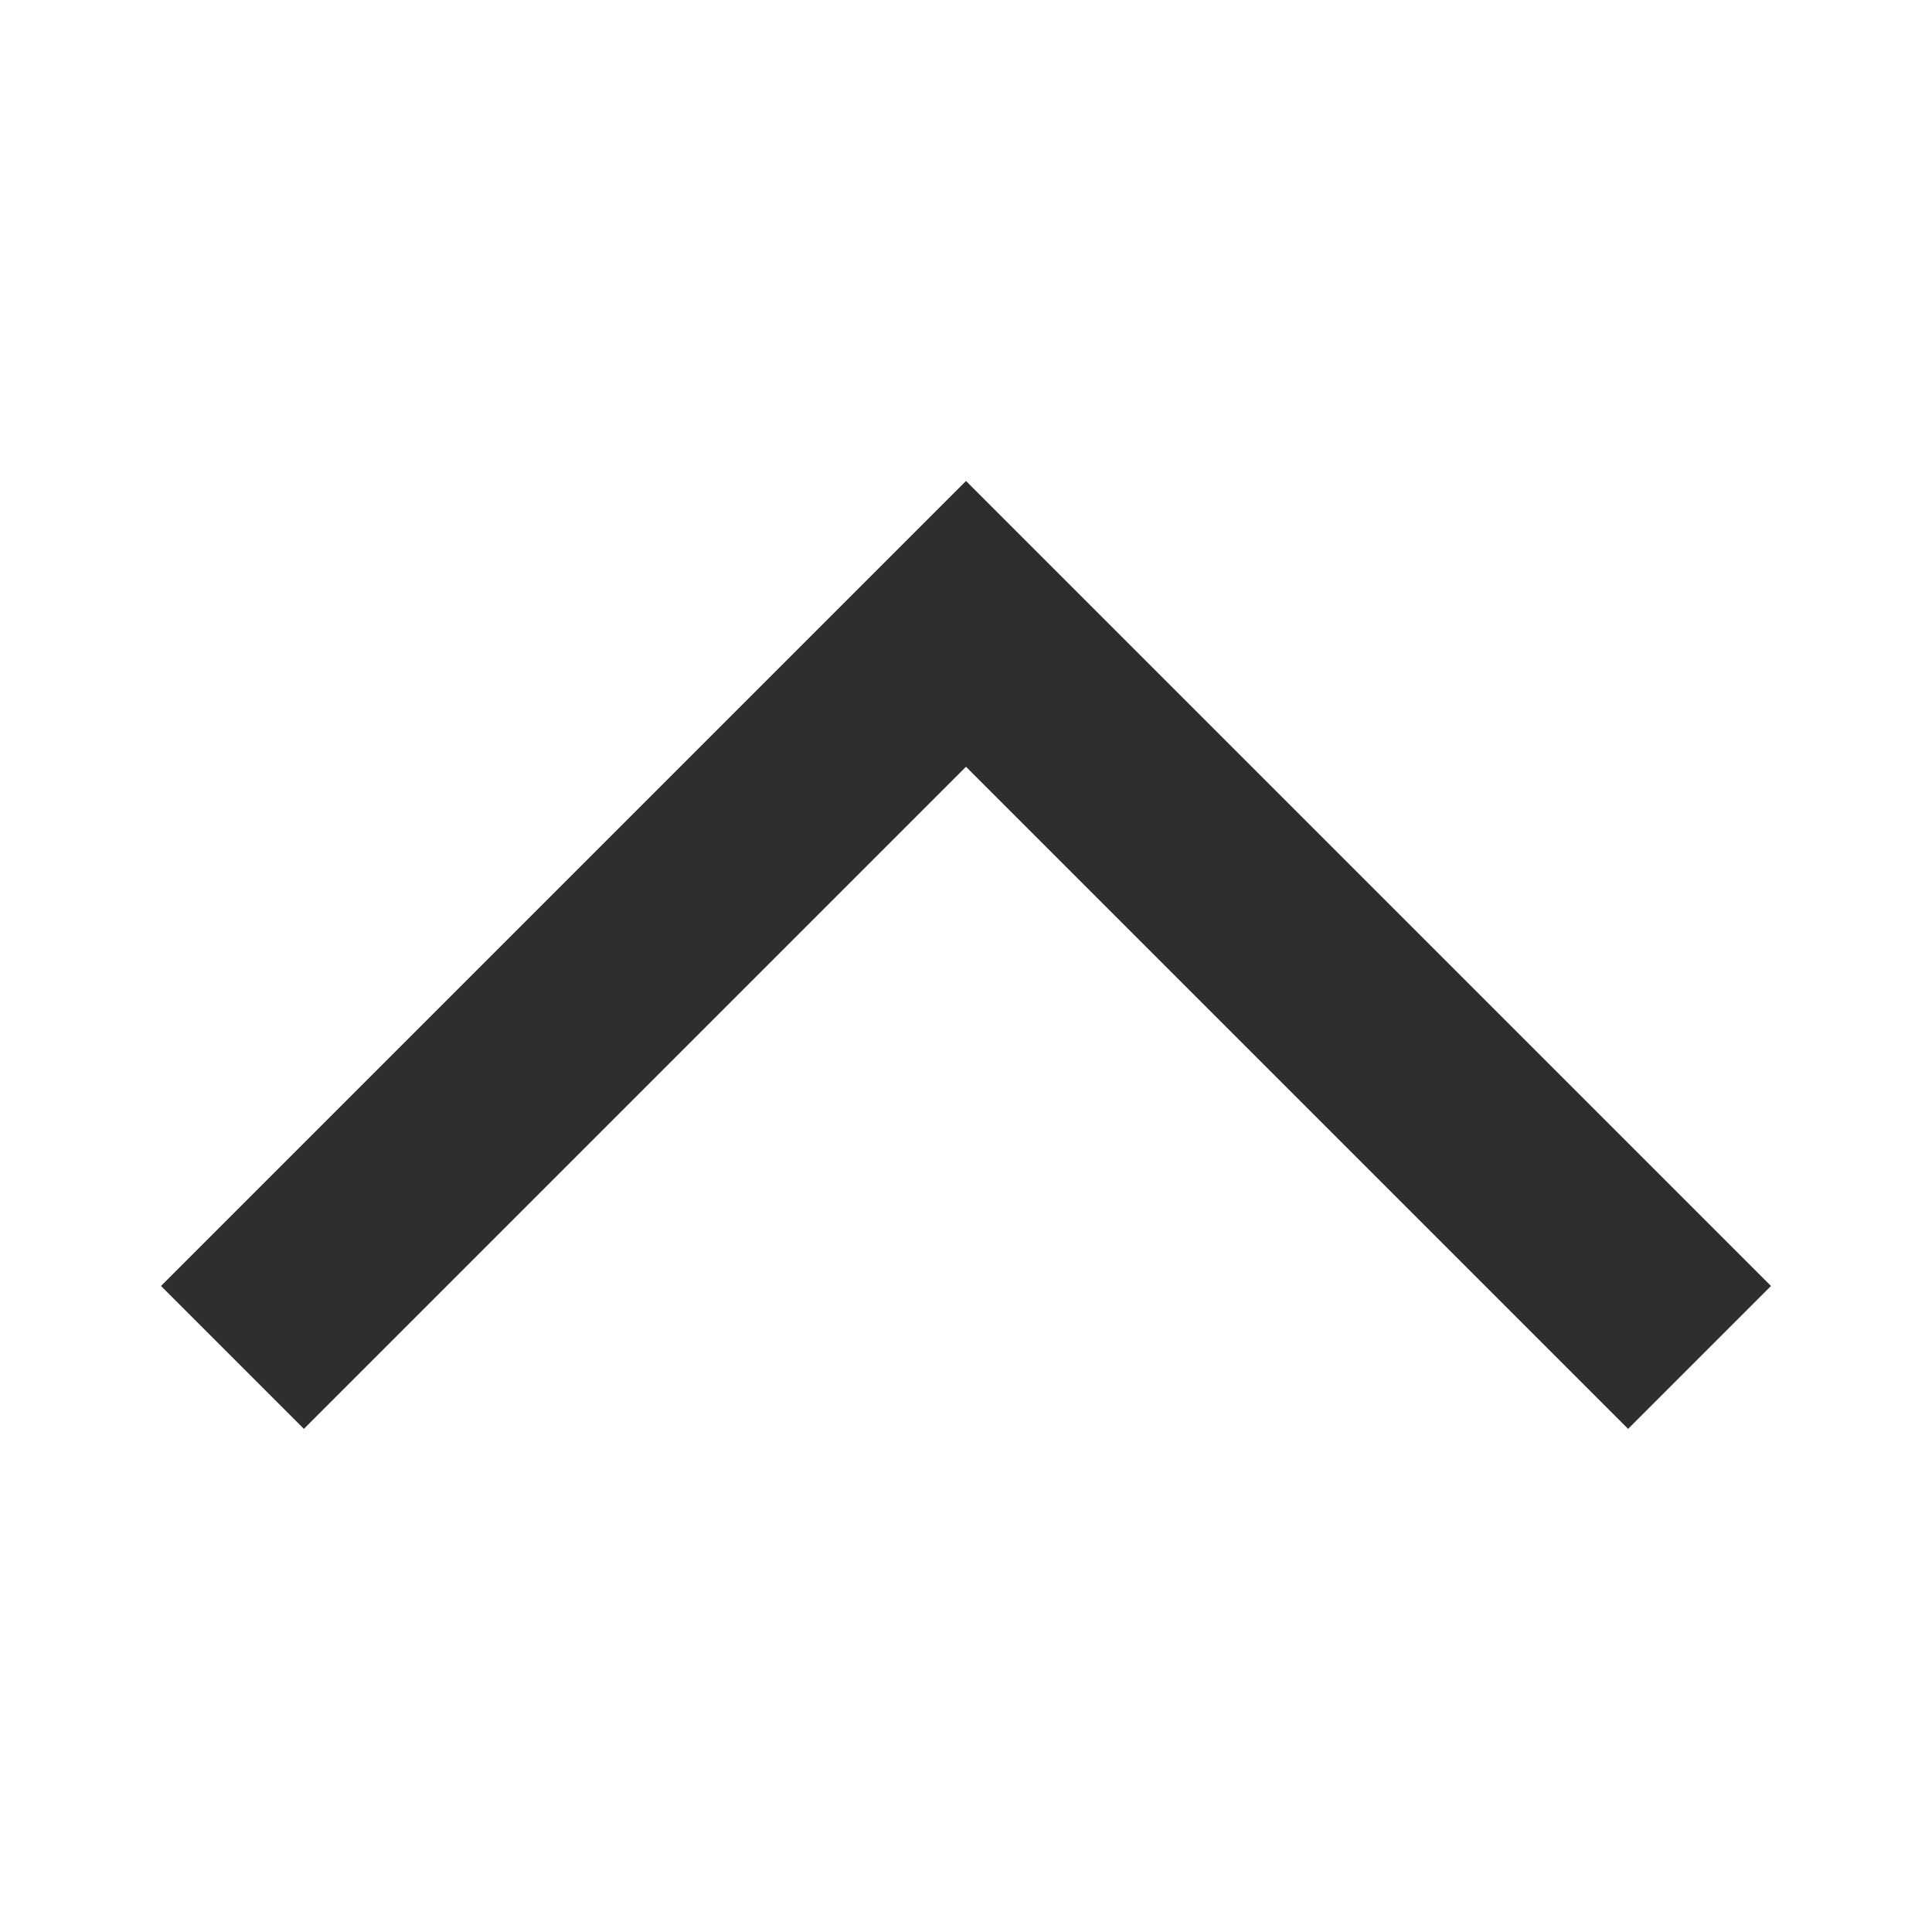 <svg width="24" height="24" viewBox="0 0 24 24" fill="none" xmlns="http://www.w3.org/2000/svg">
<g id="arrow_forward_ios_FILL0_wght400_GRAD0_opsz24 (1) 1">
<path id="Vector" d="M22 15.975L20.225 17.75L12 9.525L3.775 17.75L2 15.975L12 5.975L22 15.975Z" fill="#2E2E2E"/>
</g>
</svg>
